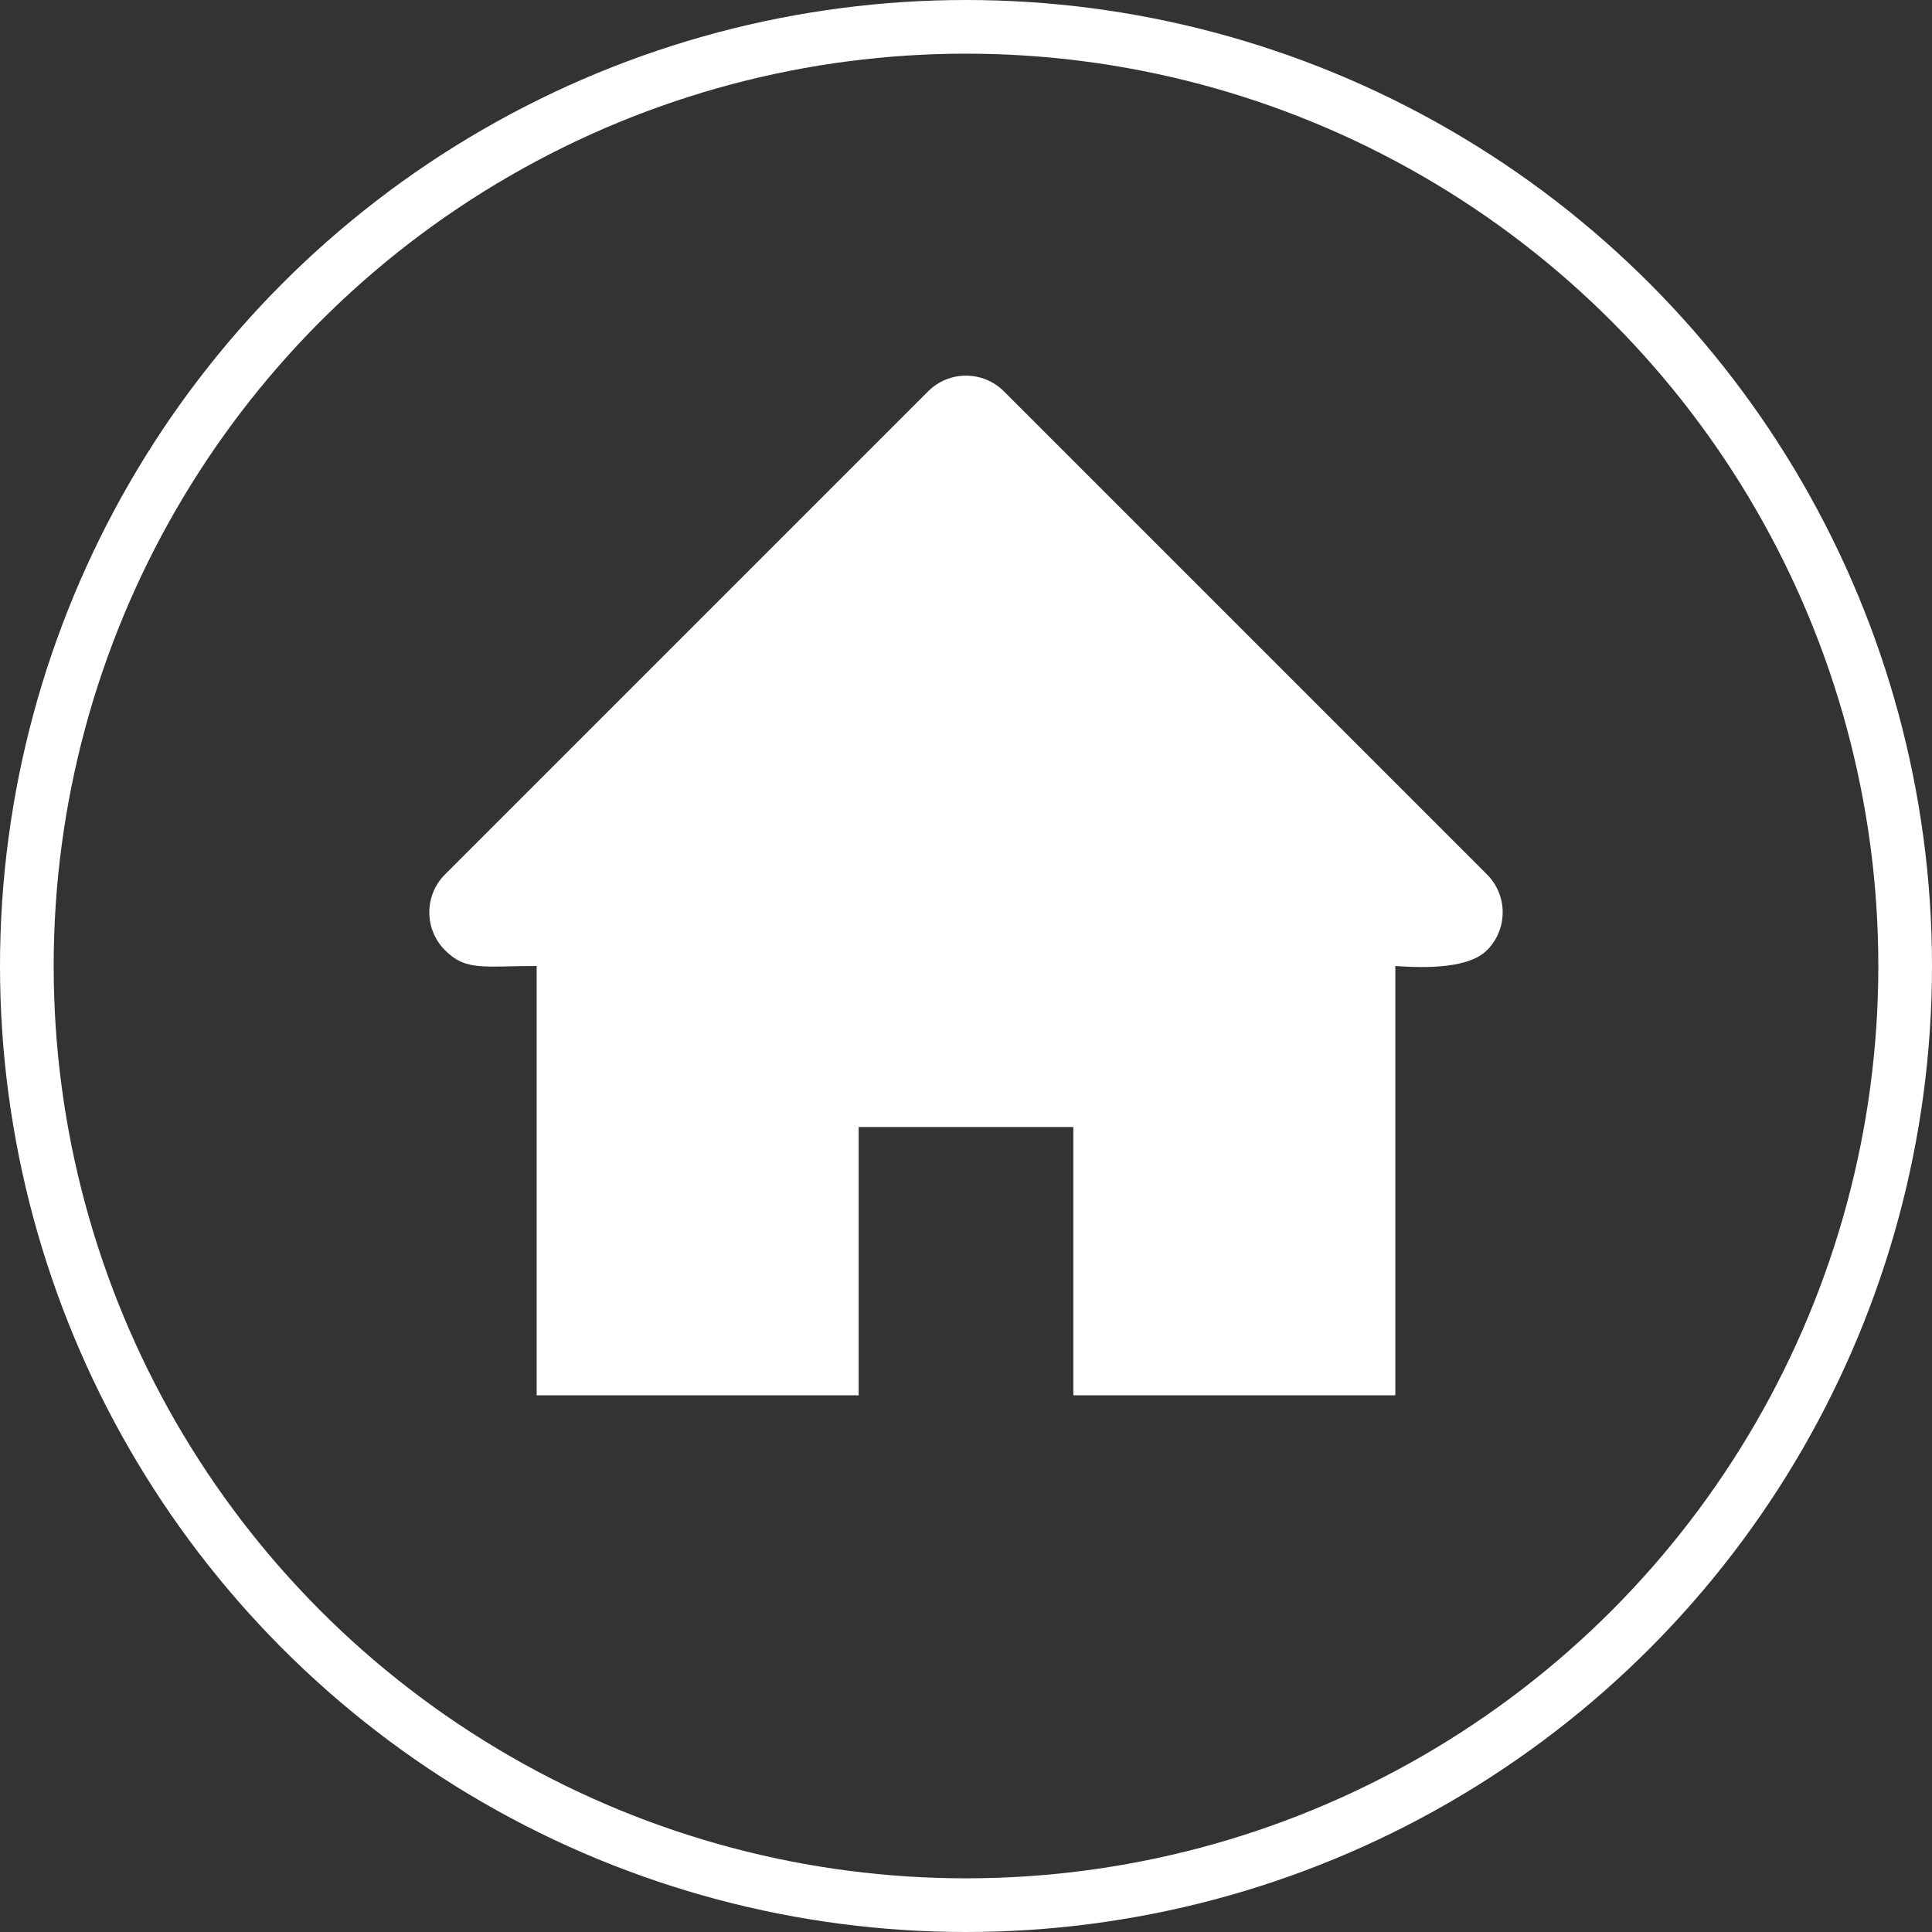 <?xml version="1.0" encoding="UTF-8"?>
<svg width="36px" height="36px" viewBox="0 0 36 36" version="1.1" xmlns="http://www.w3.org/2000/svg" xmlns:xlink="http://www.w3.org/1999/xlink">
    <rect x="0" y="0" width="36" height="36" fill="#333333" stroke="none"/>
    <!-- Generator: Sketch 64 (93537) - https://sketch.com -->
    <title>icon-home-inactive</title>
    <desc>Created with Sketch.</desc>
    <defs>
        <path d="M2,10.414 L2,11 C1,11 0.683,11.098 0.293,10.707 C-0.098,10.317 -0.098,9.683 0.293,9.293 L9.293,0.293 C9.683,-0.098 10.317,-0.098 10.707,0.293 L19.707,9.293 C20.098,9.683 20.098,10.317 19.707,10.707 C19.447,10.967 18.878,11.065 18,11 L18,19 L12,19 L12,14 L8,14 L8,19 L2,19 L2,10.414 Z" id="path-1"></path>
    </defs>
    <g id="Page-1" stroke="none" stroke-width="1" fill="none" fill-rule="evenodd">
        <g id="icon-home-inactive">
            <circle id="Oval-4-Copy" stroke="#FFFFFF" cx="18" cy="18" r="17.5"></circle>
            <g id="Glyph-/-Fuel-/-Electricity-/-White" transform="translate(8, 7)">
                <mask id="mask-2" fill="white">
                    <use xlink:href="#path-1"></use>
                </mask>
                <use id="Combined-Shape" fill="#FFFFFF" xlink:href="#path-1"></use>
            </g>
        </g>
    </g>
</svg>